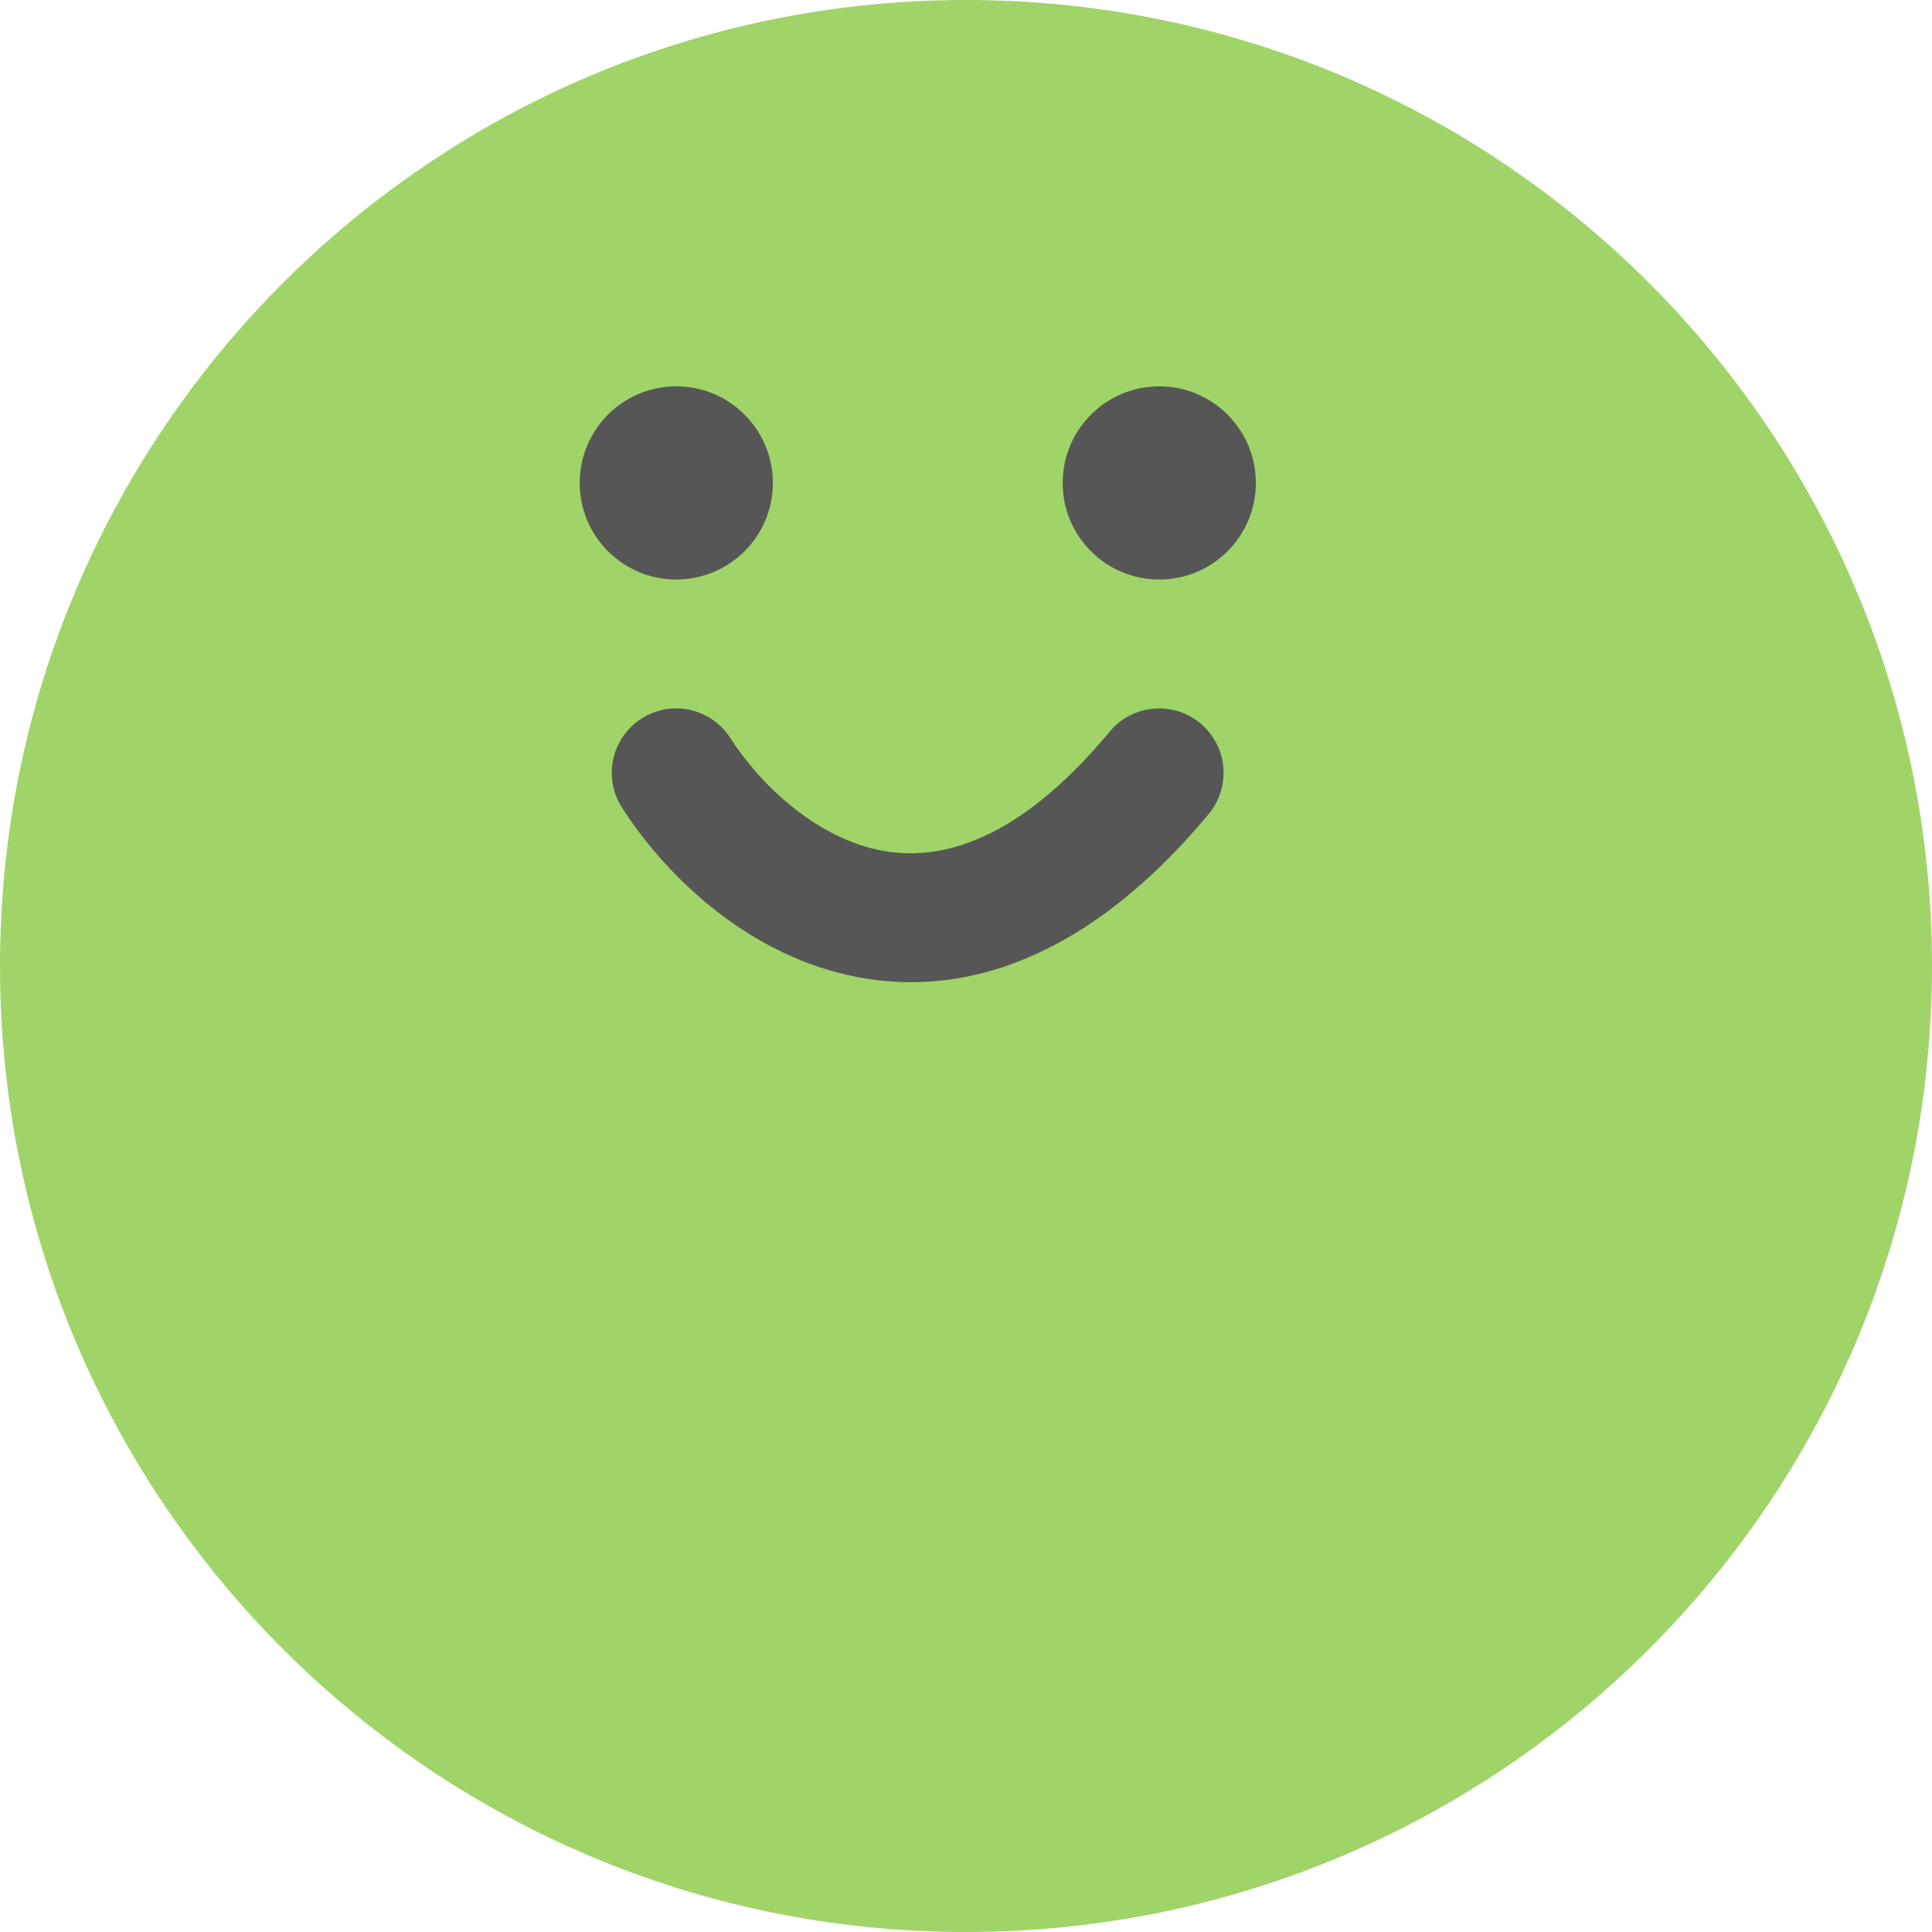 <svg width="24" height="24" viewBox="0 0 24 24" fill="none" xmlns="http://www.w3.org/2000/svg">
<g id="good">
<g id="Vector">
<path d="M24 12C24 18.627 18.627 24 12 24C5.373 24 0 18.627 0 12C0 5.373 5.373 0 12 0C18.627 0 24 5.373 24 12Z" fill="#A0D468"/>
<path d="M9.601 5.999C9.601 6.662 9.063 7.199 8.401 7.199C7.738 7.199 7.201 6.662 7.201 5.999C7.201 5.337 7.738 4.799 8.401 4.799C9.063 4.799 9.601 5.337 9.601 5.999Z" fill="#575656"/>
<path d="M15.601 5.999C15.601 6.662 15.063 7.199 14.401 7.199C13.738 7.199 13.201 6.662 13.201 5.999C13.201 5.337 13.738 4.799 14.401 4.799C15.063 4.799 15.601 5.337 15.601 5.999Z" fill="#575656"/>
<path fill-rule="evenodd" clip-rule="evenodd" d="M7.968 8.927C8.34 8.688 8.835 8.797 9.073 9.169C9.443 9.746 10.111 10.377 10.885 10.552C11.566 10.706 12.564 10.556 13.785 9.089C14.067 8.749 14.572 8.703 14.911 8.985C15.251 9.268 15.297 9.772 15.015 10.112C13.523 11.905 11.955 12.434 10.532 12.113C9.202 11.812 8.226 10.813 7.726 10.032C7.488 9.66 7.596 9.165 7.968 8.927Z" fill="#575656"/>
</g>
</g>
</svg>
